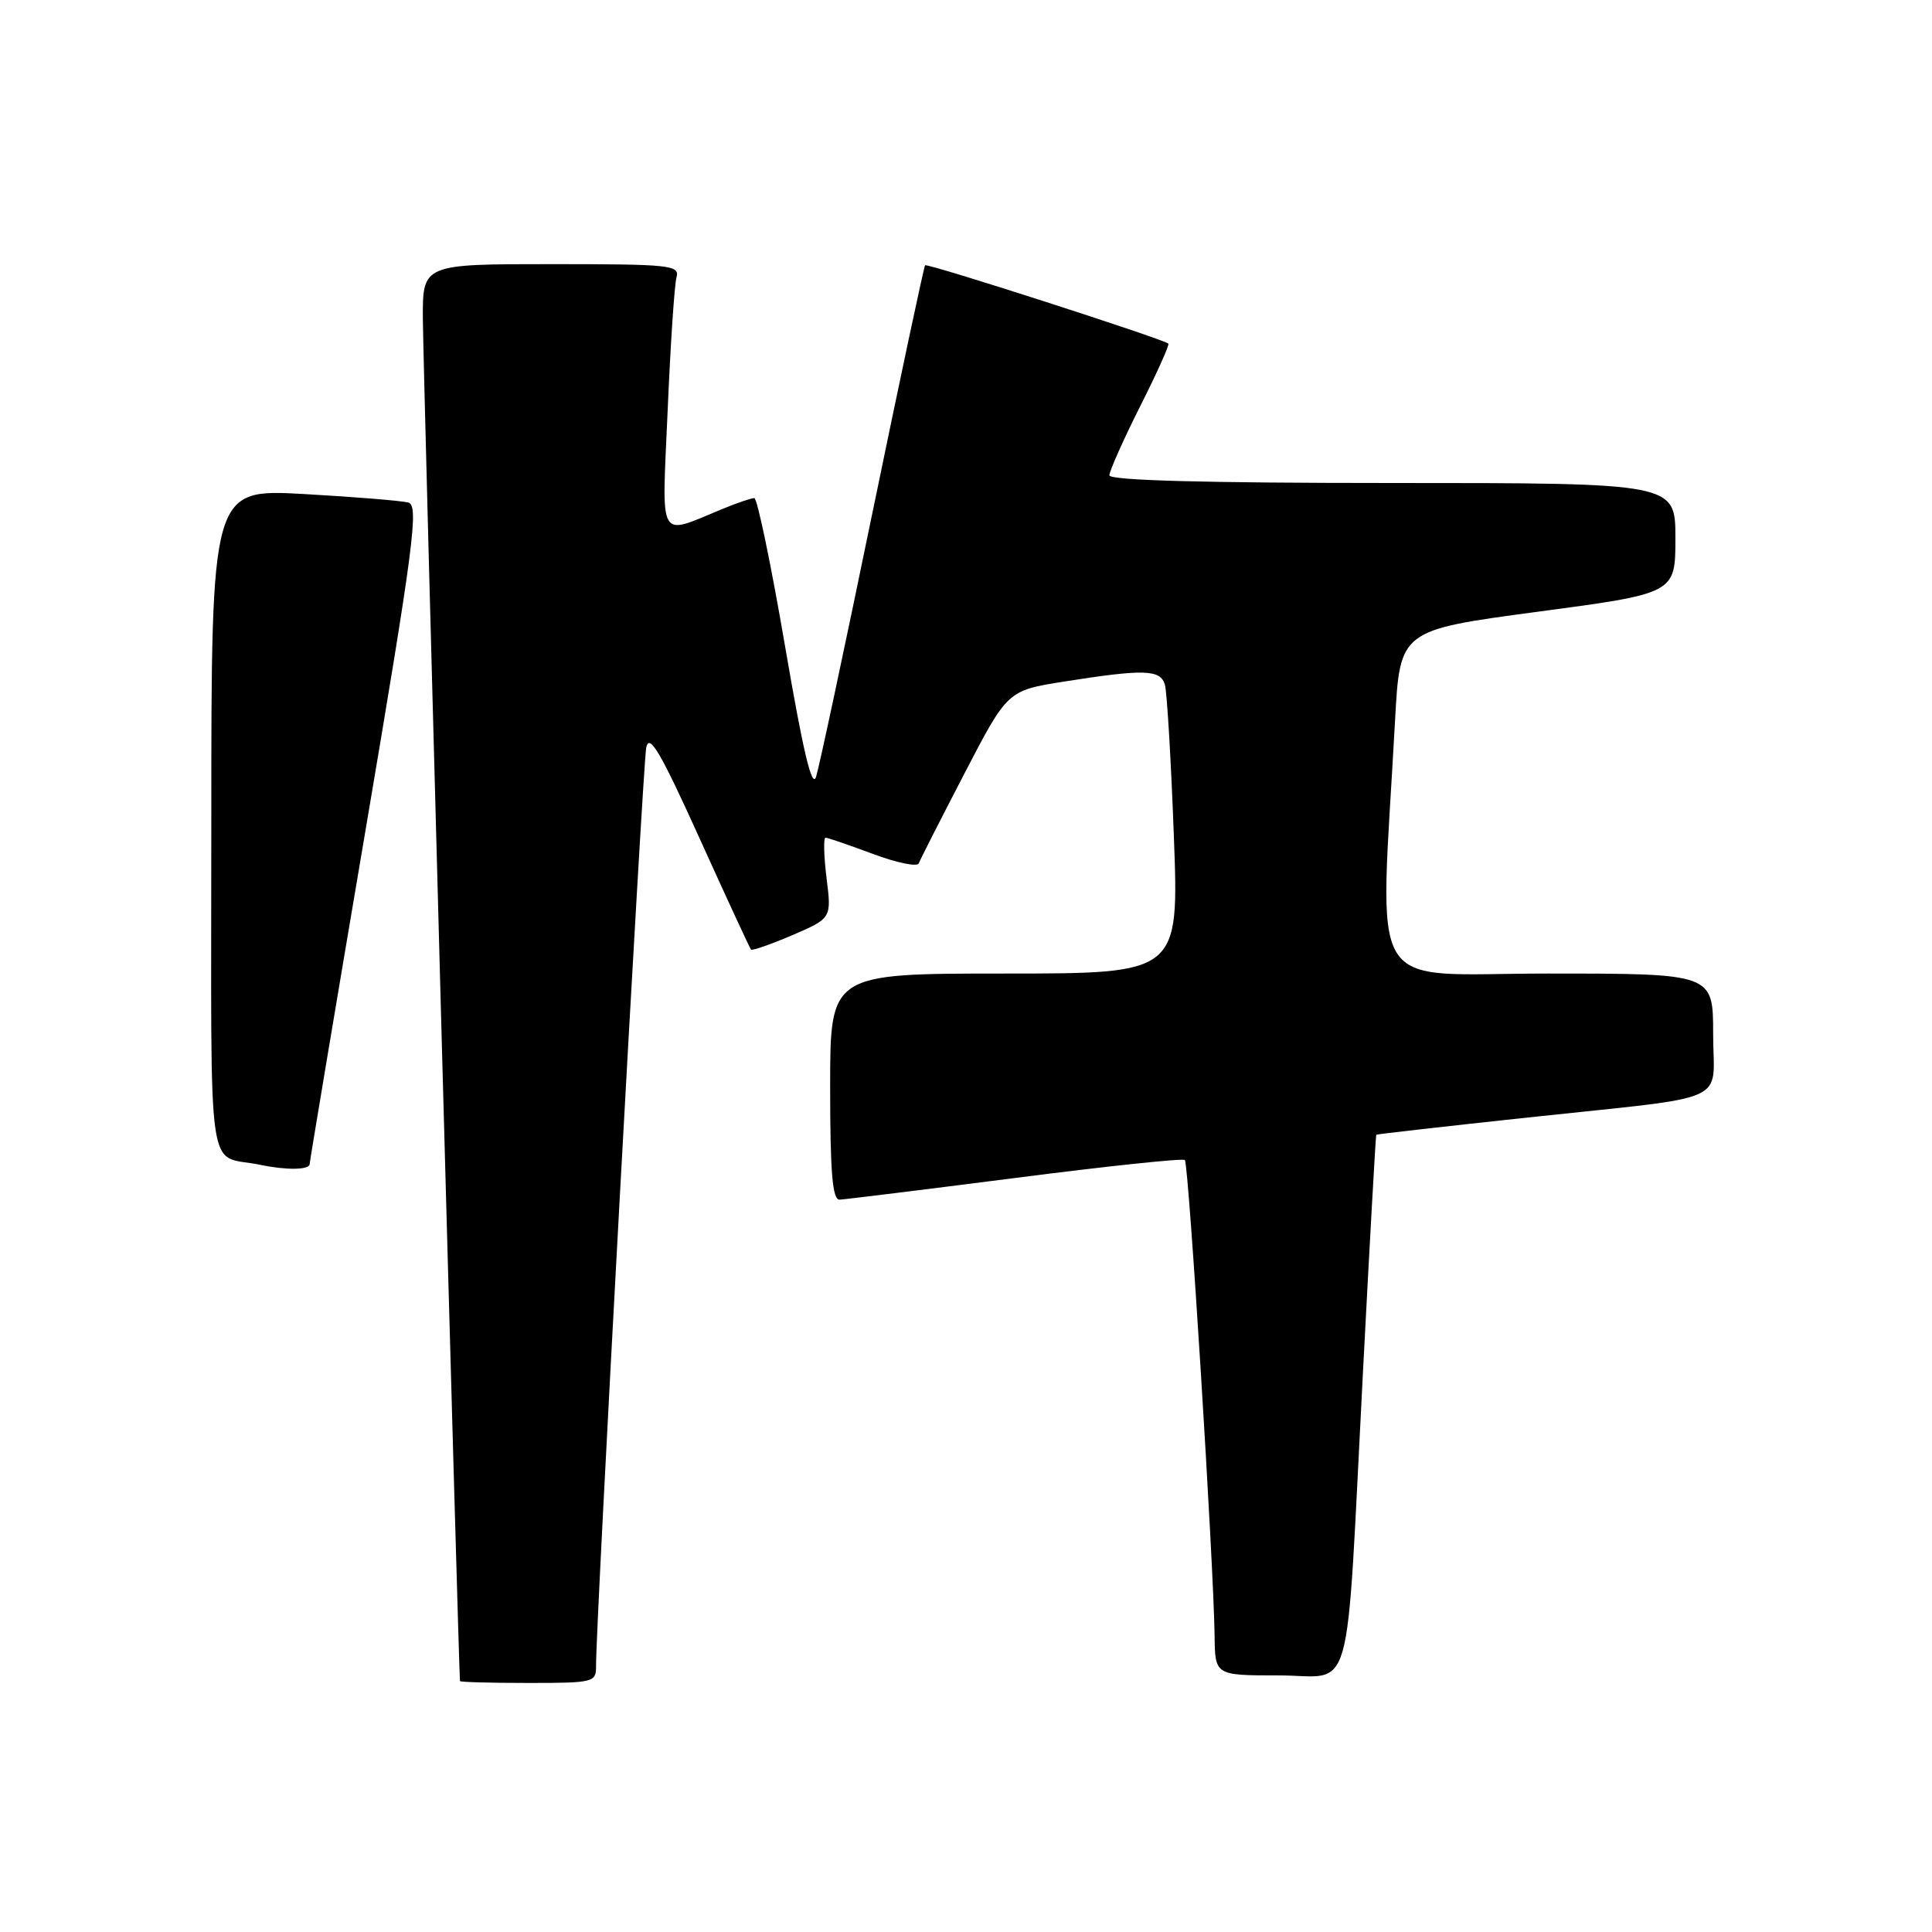 <?xml version="1.0" encoding="UTF-8" standalone="no"?>
<!DOCTYPE svg PUBLIC "-//W3C//DTD SVG 1.1//EN" "http://www.w3.org/Graphics/SVG/1.1/DTD/svg11.dtd" >
<svg xmlns="http://www.w3.org/2000/svg" xmlns:xlink="http://www.w3.org/1999/xlink" version="1.1" viewBox="0 0 256 256">
 <g >
 <path fill="currentColor"
d=" M 78.98 220.75 C 78.93 215.47 85.18 101.28 85.63 99.05 C 86.03 97.11 87.52 99.65 92.68 111.05 C 96.28 119.00 99.35 125.64 99.51 125.82 C 99.67 126.00 102.14 125.13 105.00 123.91 C 110.19 121.67 110.19 121.67 109.52 116.34 C 109.16 113.40 109.10 111.00 109.39 111.00 C 109.68 111.00 112.51 111.97 115.66 113.15 C 118.82 114.33 121.56 114.89 121.74 114.40 C 121.93 113.90 124.65 108.55 127.79 102.50 C 133.50 91.50 133.50 91.50 141.00 90.31 C 151.66 88.63 153.78 88.70 154.36 90.75 C 154.63 91.71 155.17 100.71 155.54 110.75 C 156.23 129.00 156.23 129.00 133.12 129.00 C 110.00 129.00 110.00 129.00 110.00 144.00 C 110.00 155.36 110.30 158.99 111.25 158.96 C 111.94 158.93 122.40 157.64 134.50 156.09 C 146.60 154.53 156.72 153.46 157.00 153.71 C 157.51 154.17 160.82 207.24 160.94 216.75 C 161.00 222.00 161.00 222.00 169.44 222.00 C 179.52 222.00 178.27 226.51 180.59 182.00 C 181.49 164.68 182.29 150.44 182.36 150.36 C 182.44 150.28 191.50 149.25 202.50 148.07 C 229.94 145.12 227.00 146.45 227.00 136.98 C 227.00 129.00 227.00 129.00 205.11 129.00 C 180.61 129.00 182.83 132.67 184.85 95.50 C 185.50 83.50 185.50 83.50 203.75 81.06 C 222.00 78.63 222.00 78.63 222.00 71.31 C 222.00 64.00 222.00 64.00 184.50 64.00 C 159.62 64.00 147.00 63.66 147.00 62.98 C 147.00 62.42 148.83 58.32 151.06 53.87 C 153.30 49.43 154.99 45.68 154.81 45.53 C 154.03 44.88 122.84 34.83 122.58 35.15 C 122.42 35.34 119.28 50.12 115.59 68.00 C 111.91 85.88 108.56 101.58 108.14 102.91 C 107.61 104.62 106.42 99.62 104.03 85.66 C 102.18 74.85 100.34 66.00 99.95 66.00 C 99.56 66.00 97.73 66.62 95.87 67.38 C 87.03 71.00 87.70 72.16 88.47 54.35 C 88.84 45.63 89.37 37.71 89.64 36.75 C 90.10 35.13 88.84 35.00 73.07 35.00 C 56.00 35.00 56.00 35.00 56.03 42.25 C 56.06 48.38 60.79 222.02 60.95 222.75 C 60.98 222.89 65.05 223.00 70.00 223.00 C 78.67 223.00 79.00 222.92 78.98 220.75 Z  M 41.03 154.25 C 41.05 153.84 44.36 134.05 48.39 110.27 C 54.84 72.21 55.52 66.99 54.11 66.59 C 53.22 66.35 46.99 65.84 40.25 65.46 C 28.00 64.78 28.00 64.78 28.00 108.87 C 28.00 158.06 27.25 152.81 34.50 154.35 C 37.95 155.07 41.00 155.03 41.03 154.25 Z "/>
</g>
</svg>